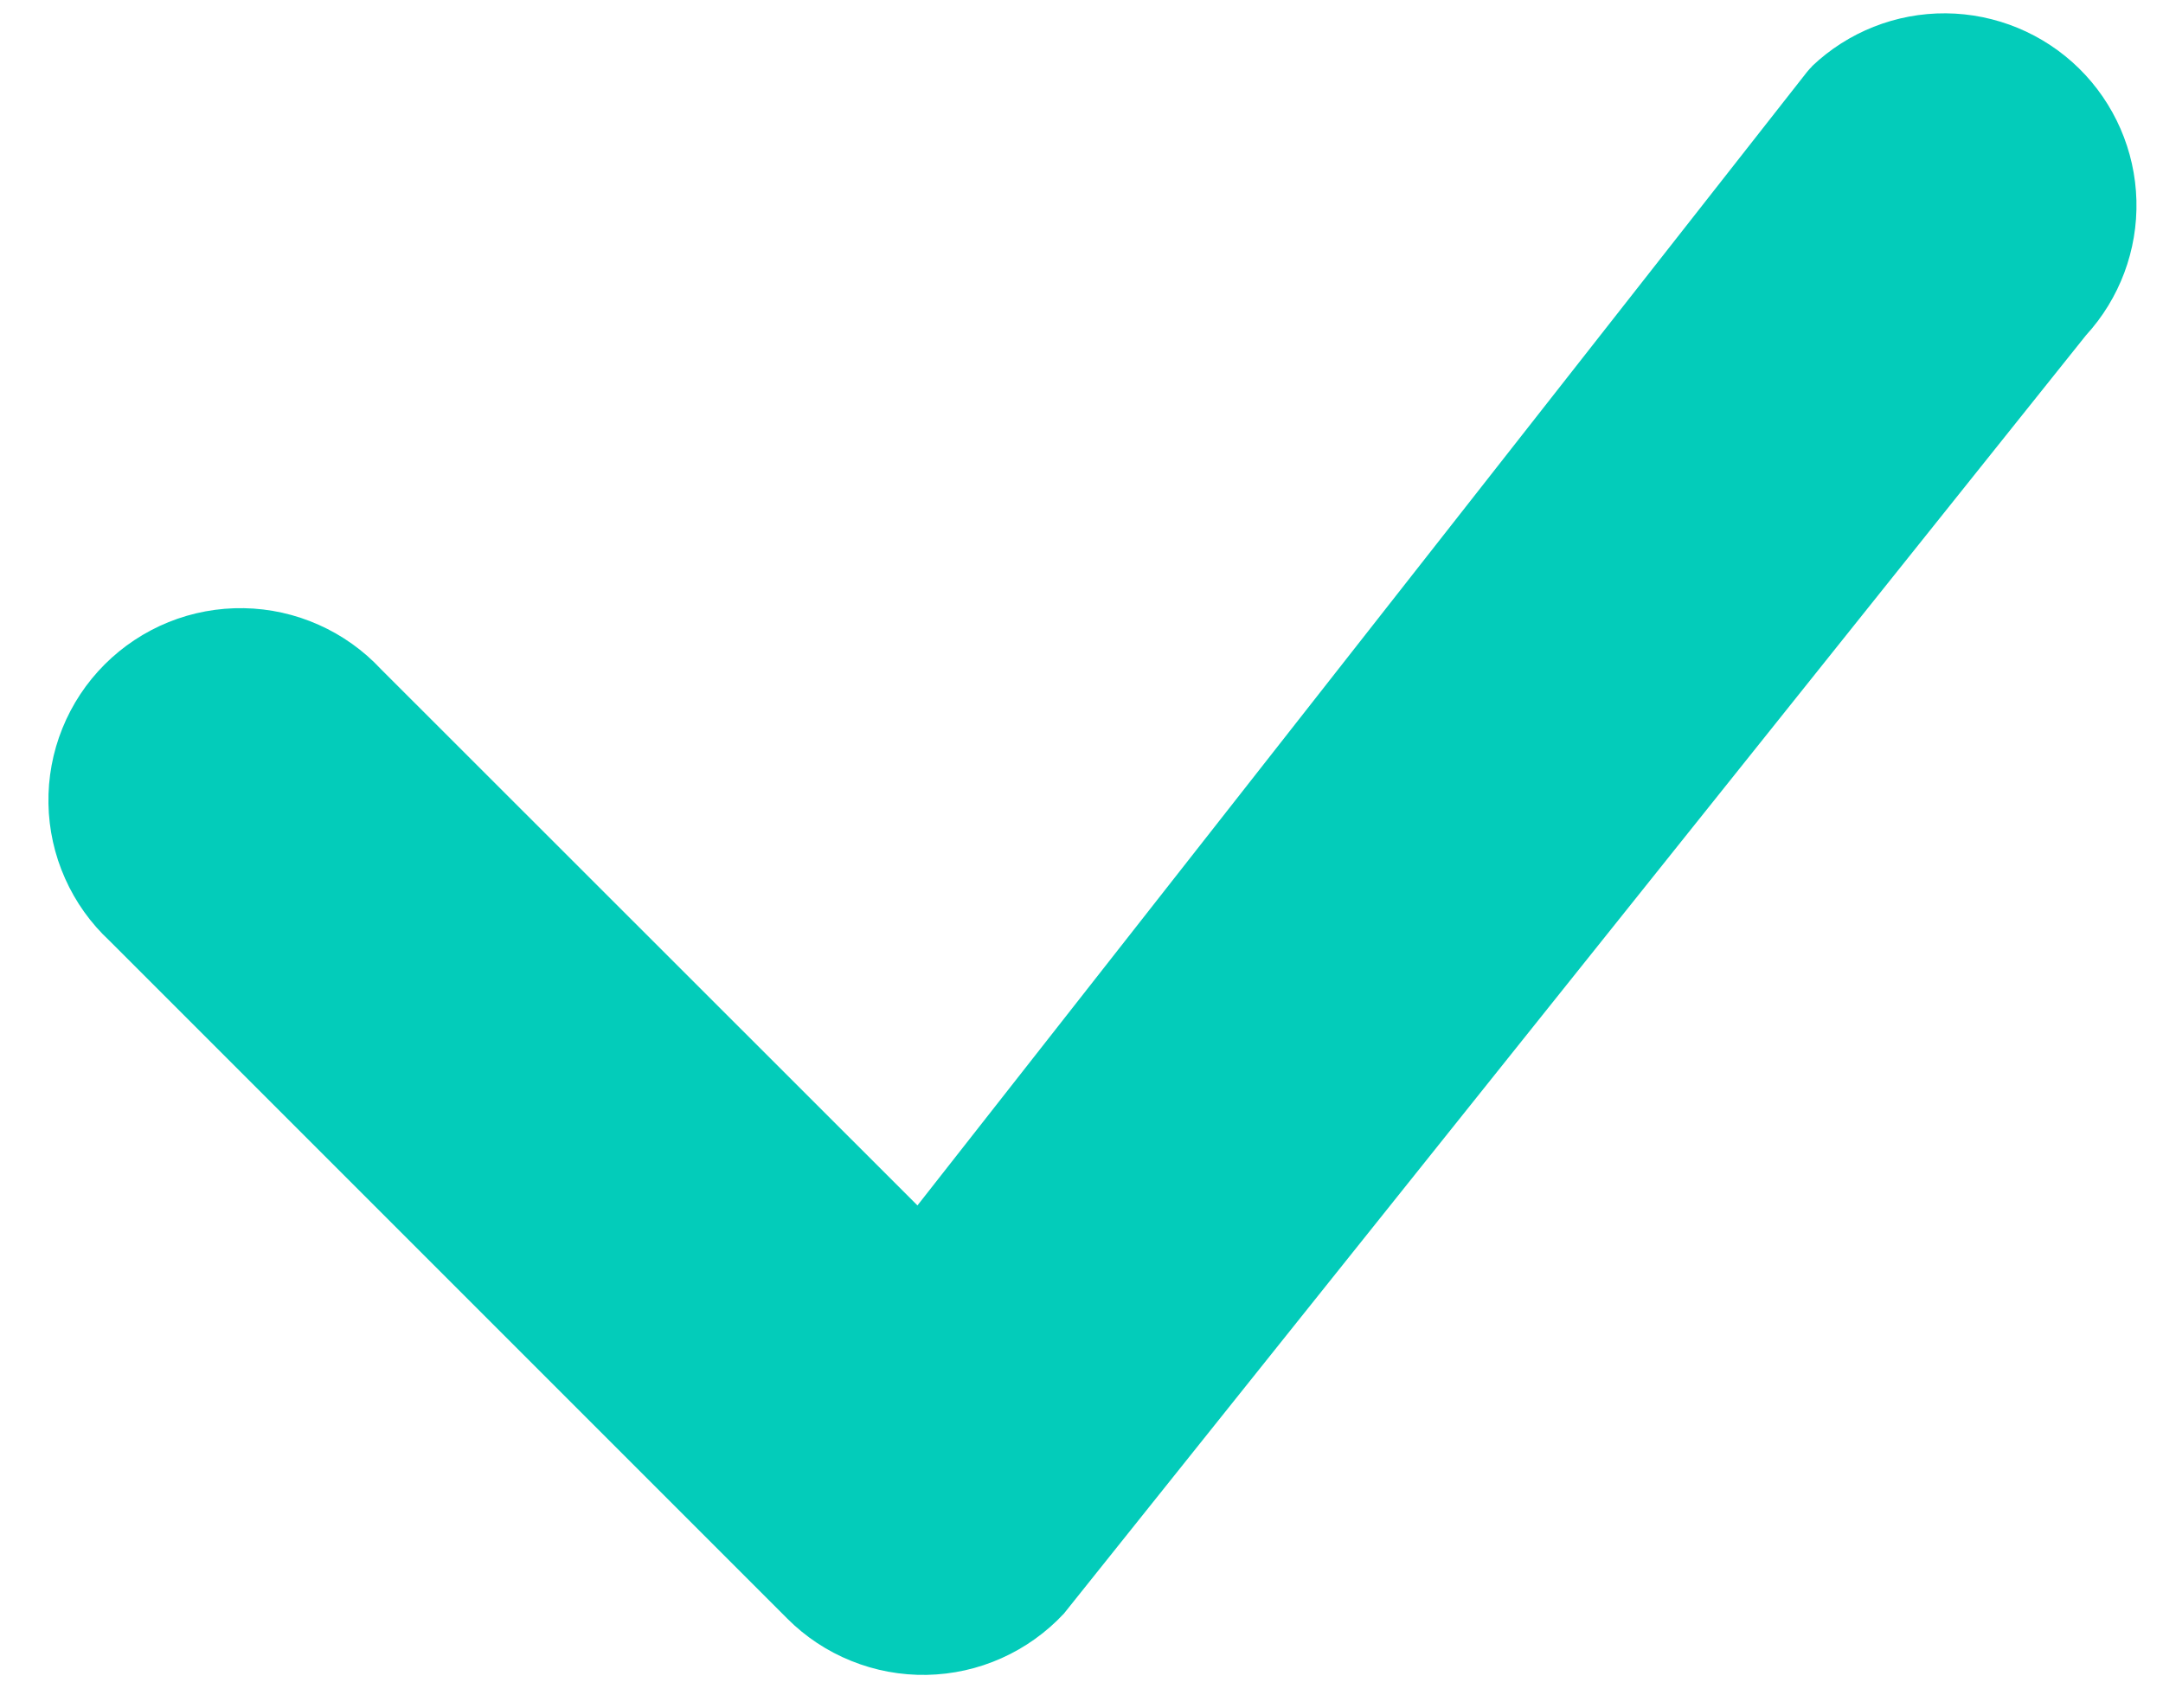 <svg width="38" height="30" viewBox="0 0 38 30" fill="none" xmlns="http://www.w3.org/2000/svg">
<path d="M31.832 1.165C32.466 0.561 33.309 0.228 34.184 0.234C35.059 0.241 35.898 0.587 36.523 1.2C37.147 1.813 37.51 2.645 37.533 3.52C37.556 4.395 37.238 5.245 36.647 5.89L18.692 28.345C18.383 28.677 18.01 28.944 17.596 29.129C17.182 29.315 16.735 29.414 16.281 29.423C15.827 29.431 15.376 29.348 14.956 29.178C14.535 29.009 14.152 28.756 13.832 28.435L1.925 16.528C1.593 16.219 1.327 15.846 1.143 15.432C0.958 15.018 0.859 14.571 0.851 14.118C0.843 13.665 0.926 13.215 1.096 12.795C1.266 12.374 1.518 11.993 1.839 11.672C2.159 11.352 2.541 11.099 2.961 10.929C3.382 10.759 3.832 10.676 4.285 10.684C4.738 10.692 5.185 10.791 5.599 10.976C6.013 11.16 6.386 11.426 6.695 11.758L16.118 21.176L31.746 1.264C31.774 1.229 31.804 1.196 31.836 1.165H31.832Z" fill="#03CCBA"/>
</svg>
